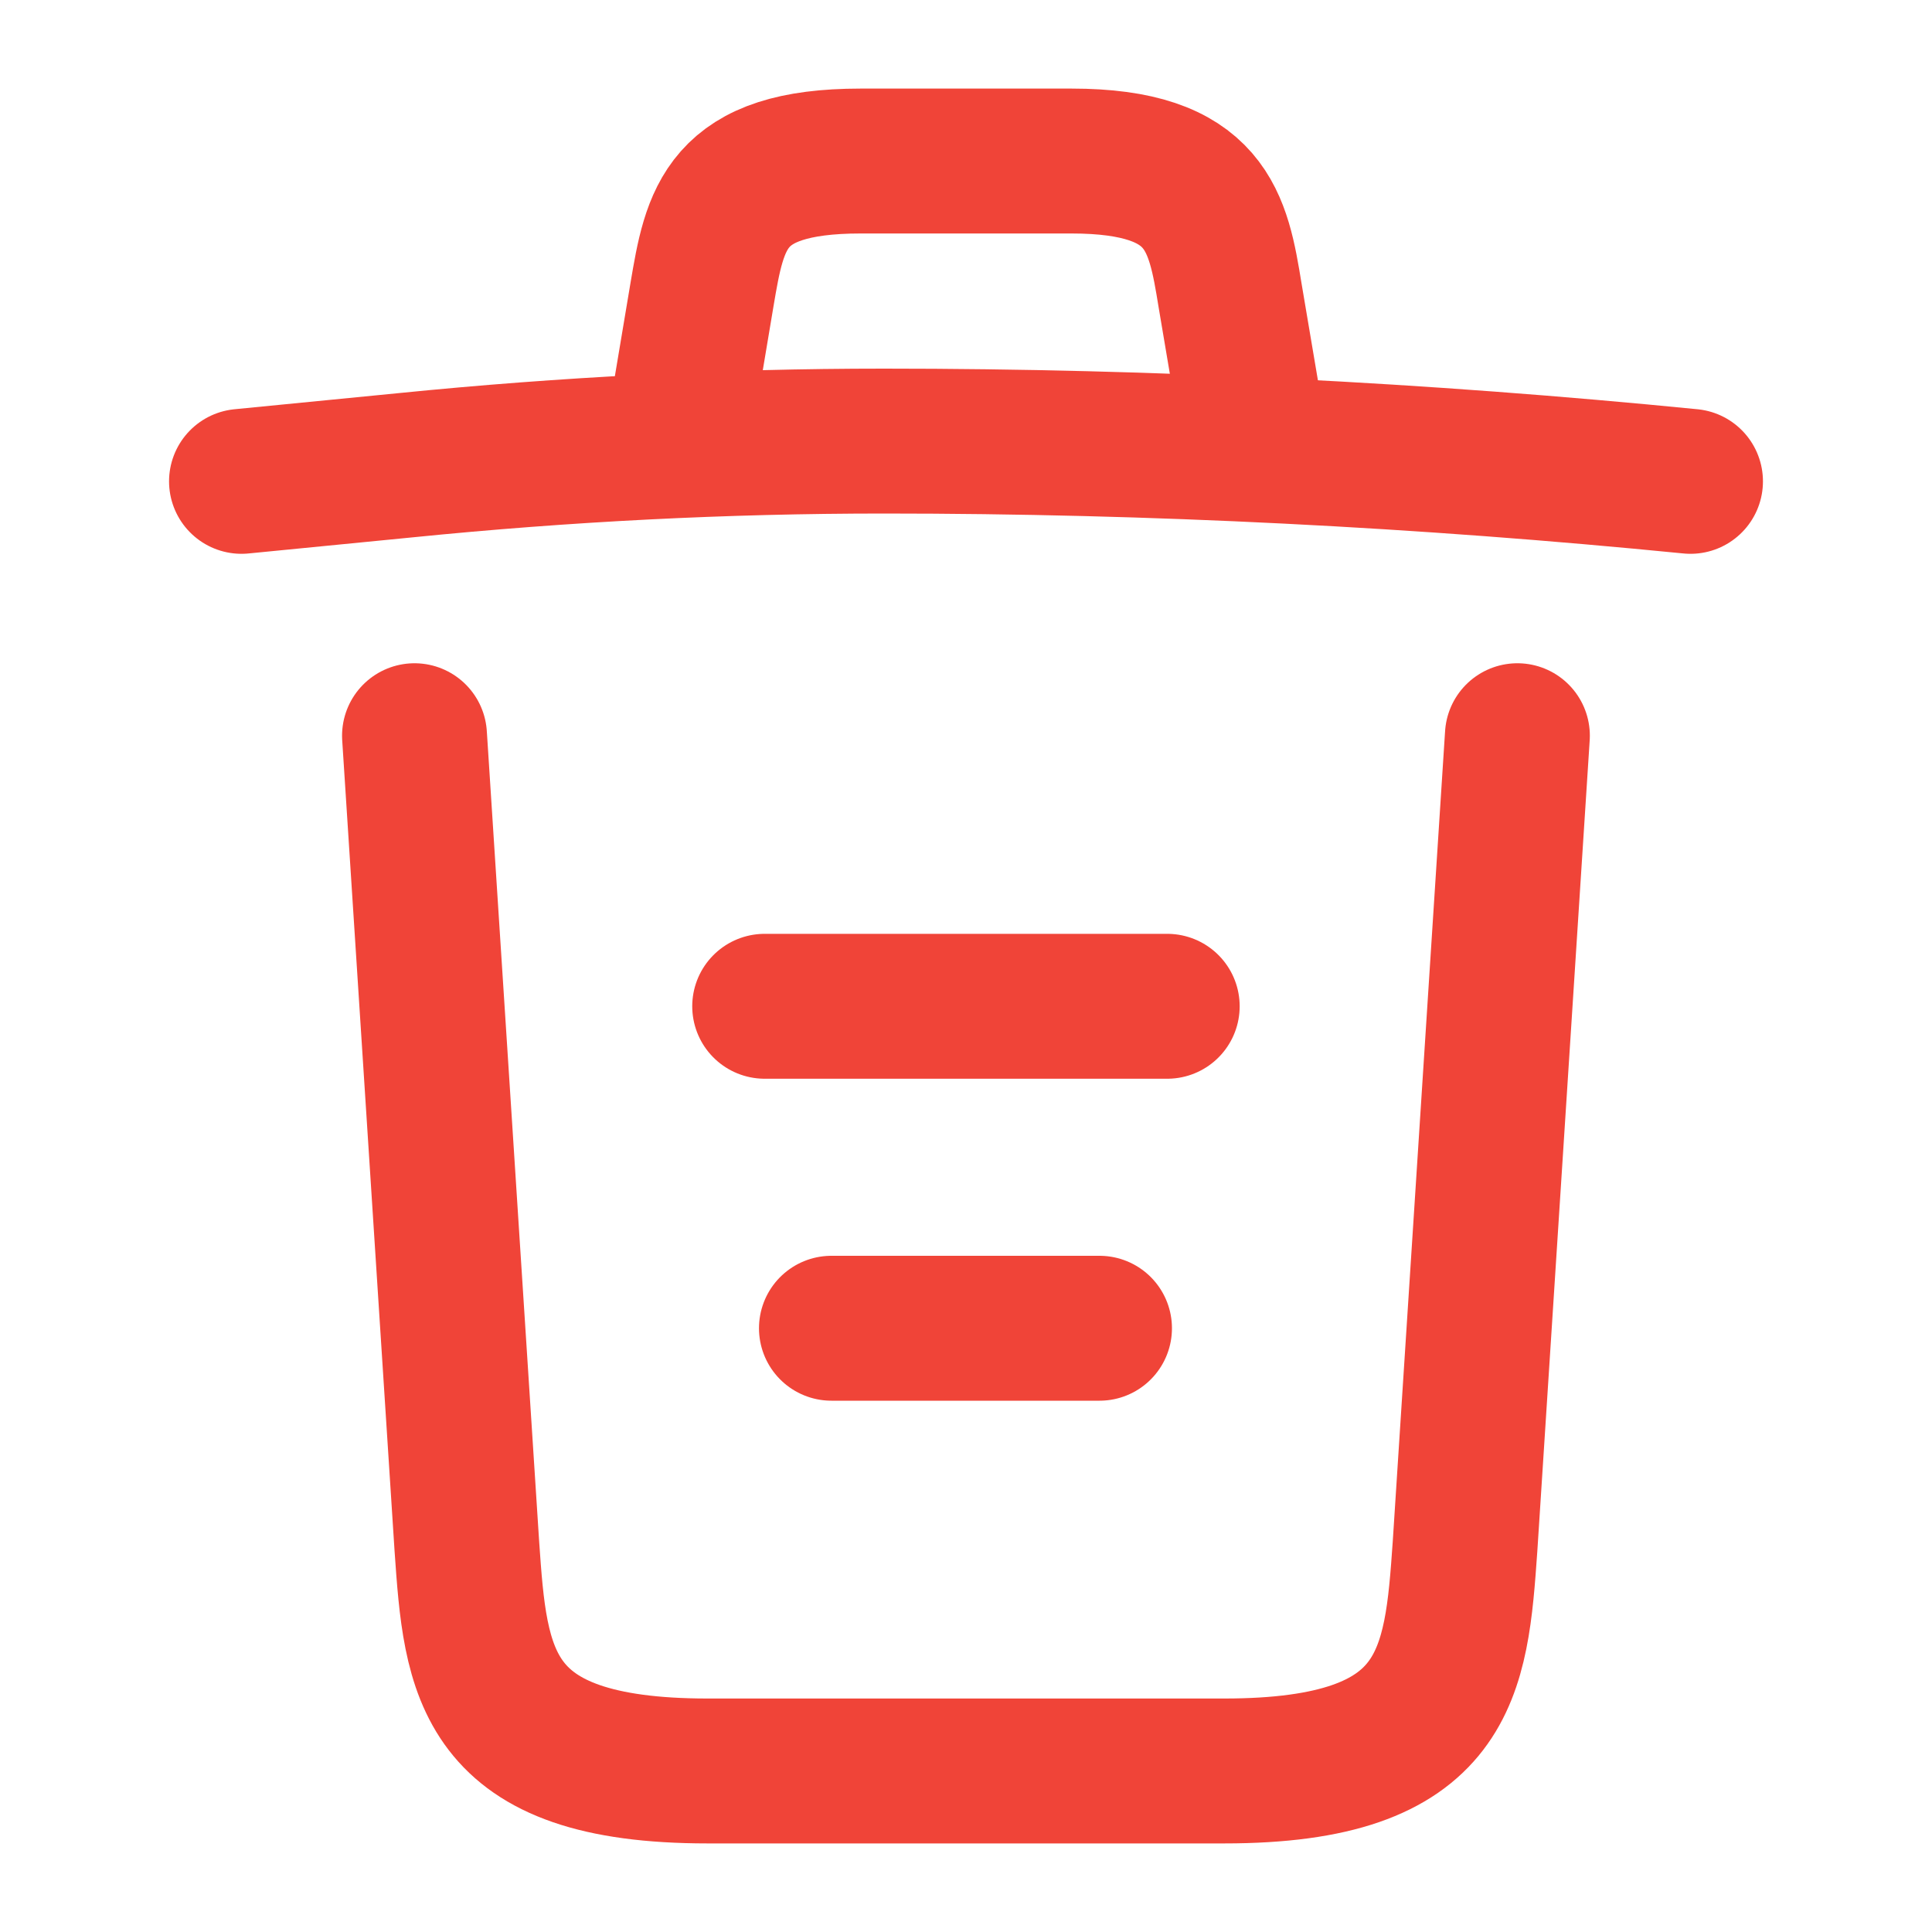 <svg width="20" height="20" viewBox="0 0 20 20" fill="none" xmlns="http://www.w3.org/2000/svg">
<path d="M17.5 4.983C14.725 4.708 11.933 4.566 9.15 4.566C7.5 4.566 5.85 4.65 4.2 4.816L2.5 4.983" stroke="#F04438" stroke-width="1.5" stroke-linecap="round" stroke-linejoin="round"/>
<path d="M7.084 4.142L7.267 3.05C7.401 2.259 7.501 1.667 8.909 1.667H11.092C12.501 1.667 12.609 2.292 12.734 3.059L12.917 4.142" stroke="#F04438" stroke-width="1.5" stroke-linecap="round" stroke-linejoin="round"/>
<path d="M15.708 7.616L15.166 16.008C15.074 17.316 14.999 18.333 12.674 18.333H7.324C4.999 18.333 4.924 17.316 4.833 16.008L4.291 7.616" stroke="#F04438" stroke-width="1.5" stroke-linecap="round" stroke-linejoin="round"/>
<path d="M8.607 13.75H11.382" stroke="#F04438" stroke-width="1.5" stroke-linecap="round" stroke-linejoin="round"/>
<path d="M7.916 10.417H12.083" stroke="#F04438" stroke-width="1.5" stroke-linecap="round" stroke-linejoin="round"/>
</svg>
